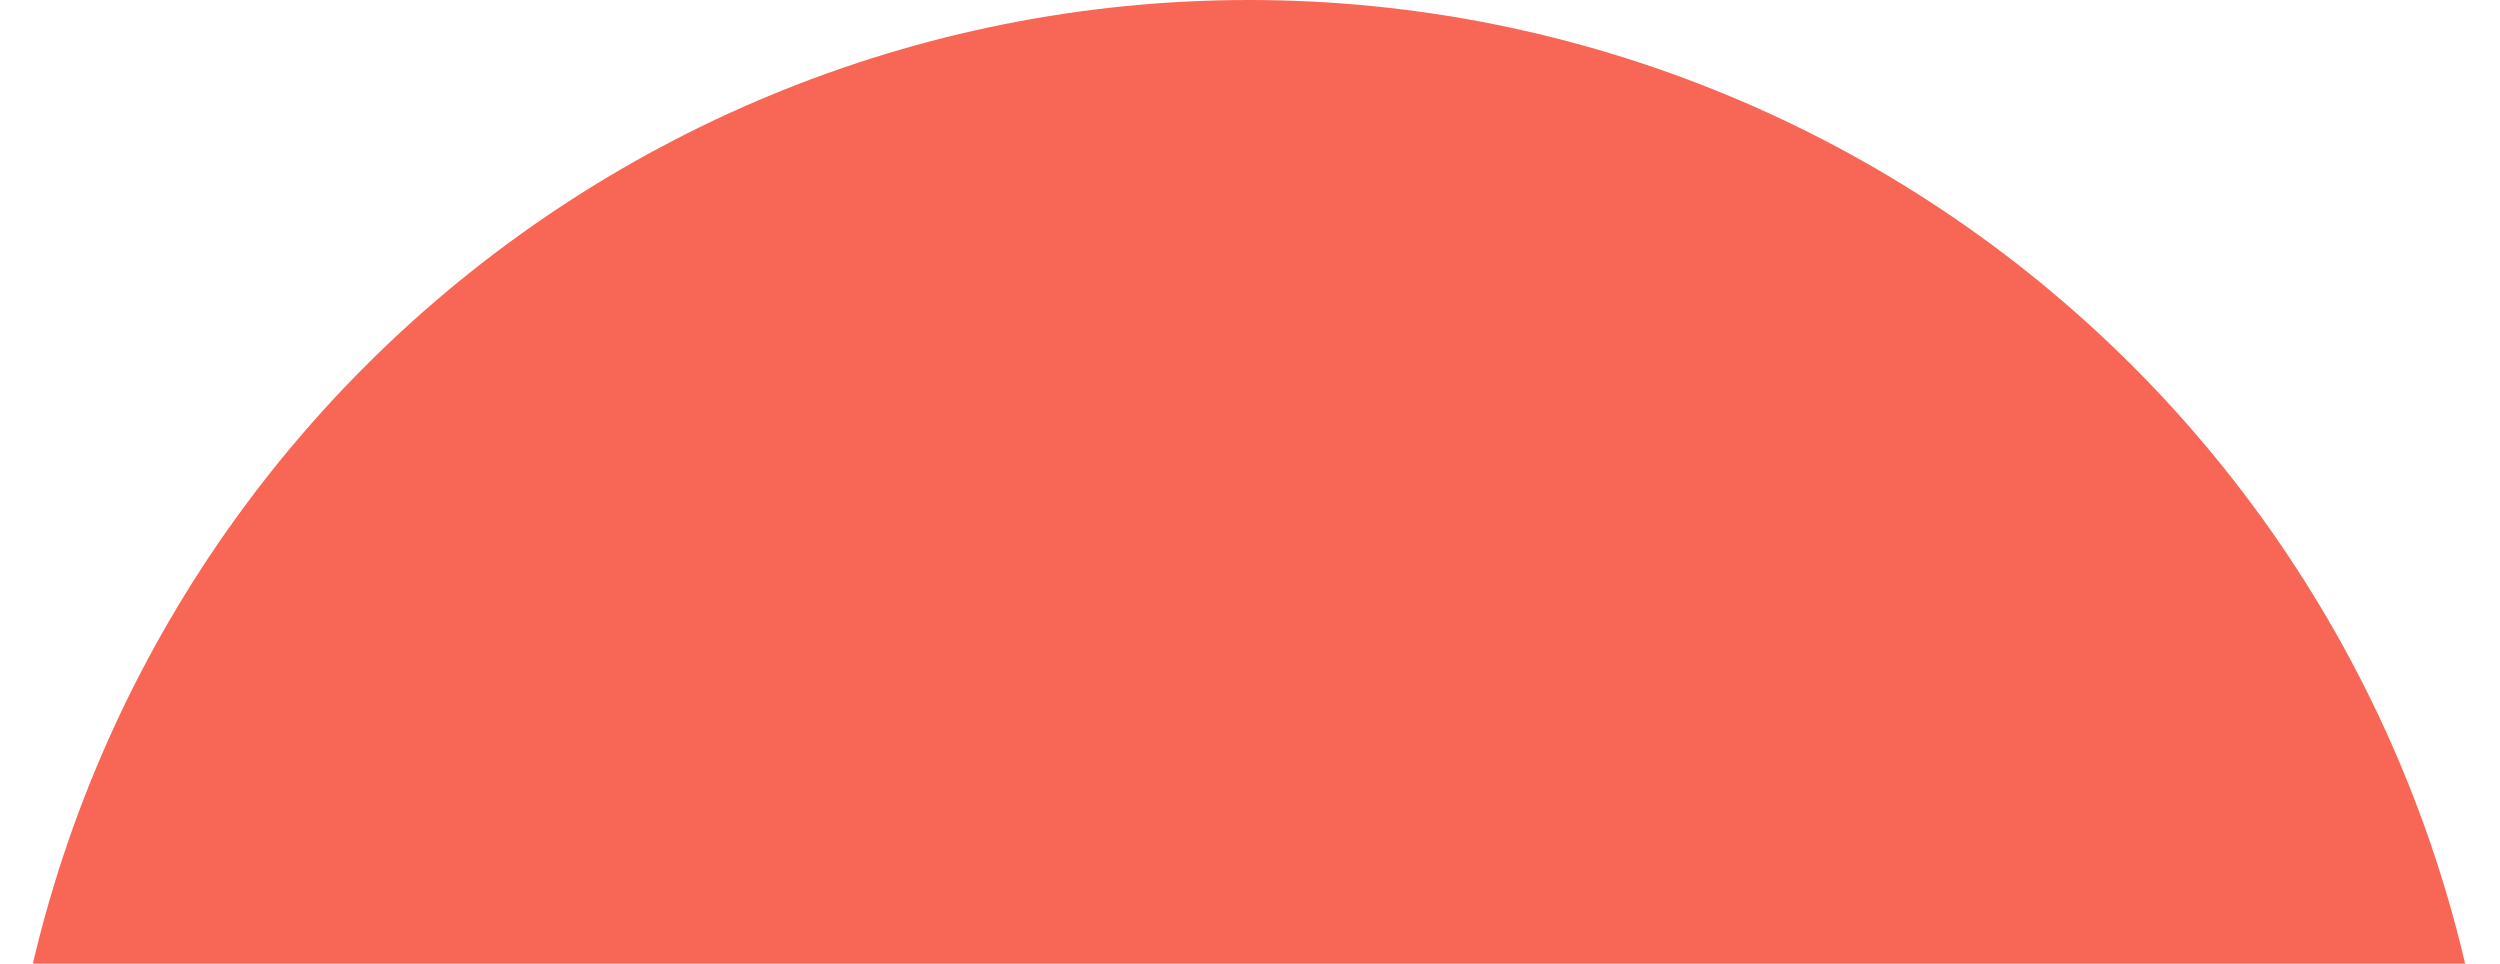 <svg xmlns="http://www.w3.org/2000/svg" width="550" height="212" viewBox="0 0 550 212" fill="none">
<path d="M0 274.597C0 347.425 28.95 417.27 80.481 468.767C132.013 520.264 201.904 549.195 274.78 549.195C347.656 549.195 417.548 520.264 469.079 468.767C520.61 417.27 549.56 347.425 549.56 274.597C549.56 201.77 520.61 131.925 469.079 80.428C417.548 28.931 347.656 6.10352e-05 274.78 6.10352e-05C201.904 6.10352e-05 132.013 28.931 80.481 80.428C28.95 131.925 0 201.77 0 274.597Z" fill="#F86655"/>
</svg>